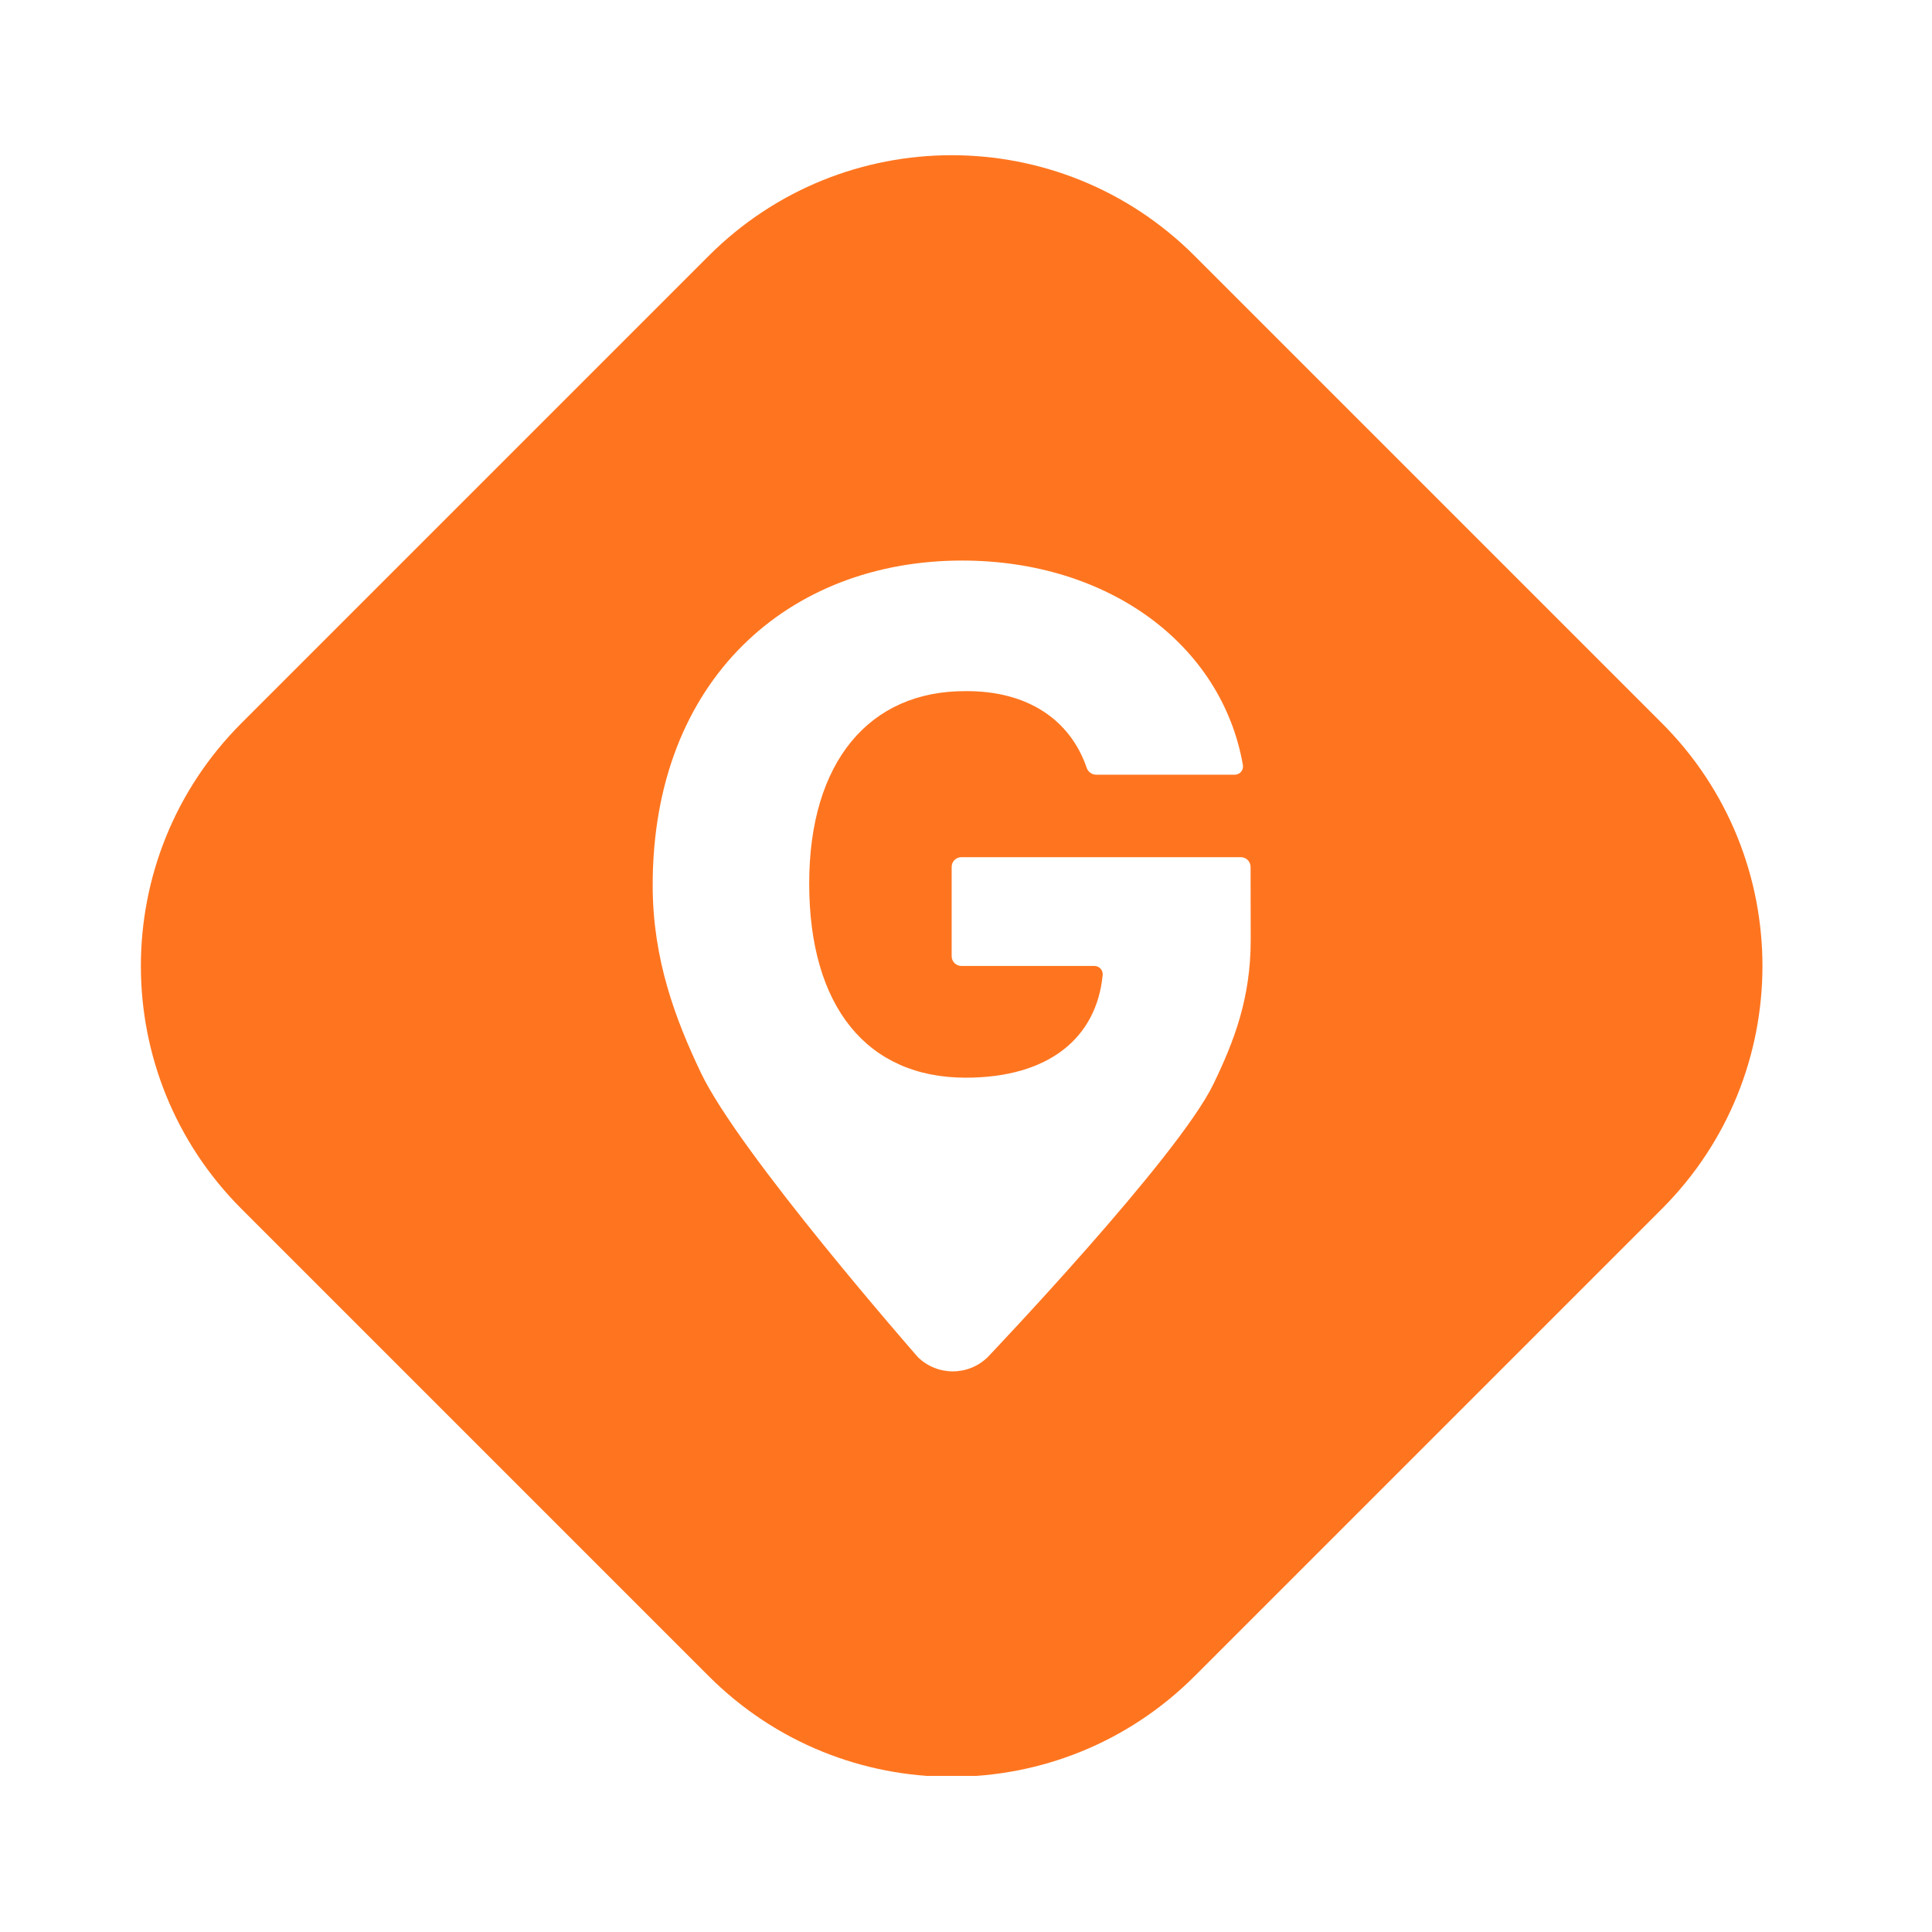<svg xmlns="http://www.w3.org/2000/svg" xmlns:xlink="http://www.w3.org/1999/xlink" width="1024" zoomAndPan="magnify" viewBox="0 0 768 768" height="1024" preserveAspectRatio="xMidYMid meet" version="1.0"><defs><clipPath id="d85f46680c"><path d="M 56 61.699 L 701 61.699 L 701 705.949 L 56 705.949 Z M 56 61.699 " clip-rule="nonzero"/></clipPath></defs><g clip-path="url(#d85f46680c)"><path fill="#ff751f" d="M 660.609 287.449 L 474.848 101.688 C 421.527 48.371 335.078 48.371 281.742 101.688 L 95.988 287.449 C 42.672 340.766 42.672 427.211 95.988 480.547 L 281.754 666.312 C 335.078 719.629 421.527 719.629 474.859 666.312 L 660.621 480.547 C 713.93 427.211 713.93 340.766 660.609 287.449 Z M 497.176 373.613 C 497.176 396.723 490.672 413.68 482.406 430.832 C 468.371 459.98 393.172 538.883 392.652 539.461 C 388.941 543.102 383.949 545.141 378.75 545.141 C 373.551 545.141 368.562 543.102 364.852 539.461 C 364.051 538.508 293.855 458.469 278.594 426.398 C 268.461 405.133 259.449 381.234 259.449 351.91 C 259.449 270.062 313.609 222.828 382.422 222.828 C 440.586 222.828 485.688 256.172 494.078 304.137 C 494.156 304.613 494.129 305.102 493.996 305.562 C 493.867 306.027 493.637 306.457 493.32 306.82 C 493.008 307.184 492.613 307.473 492.176 307.672 C 491.734 307.867 491.258 307.965 490.777 307.957 L 435.84 307.957 C 435.004 307.969 434.184 307.719 433.496 307.242 C 432.809 306.77 432.289 306.09 432.008 305.301 C 425.406 285.969 408.312 274.574 383.871 274.738 C 345.809 274.562 321.668 302.598 321.668 351.219 C 321.668 400.188 344.723 428.395 383.871 428.395 C 416.836 428.395 435.926 412.66 438.336 387.535 C 438.371 387.074 438.312 386.613 438.156 386.18 C 438.004 385.746 437.762 385.348 437.445 385.012 C 437.129 384.676 436.746 384.414 436.32 384.234 C 435.898 384.055 435.438 383.969 434.977 383.98 L 382.219 383.98 C 381.195 383.992 380.207 383.598 379.473 382.883 C 378.738 382.168 378.316 381.191 378.301 380.168 L 378.301 344.547 C 378.316 343.523 378.738 342.547 379.473 341.836 C 380.207 341.121 381.195 340.727 382.219 340.738 L 493.203 340.738 C 494.23 340.727 495.215 341.121 495.949 341.836 C 496.684 342.551 497.105 343.523 497.125 344.547 Z M 497.176 373.613 " fill-opacity="1" fill-rule="nonzero"/></g></svg>